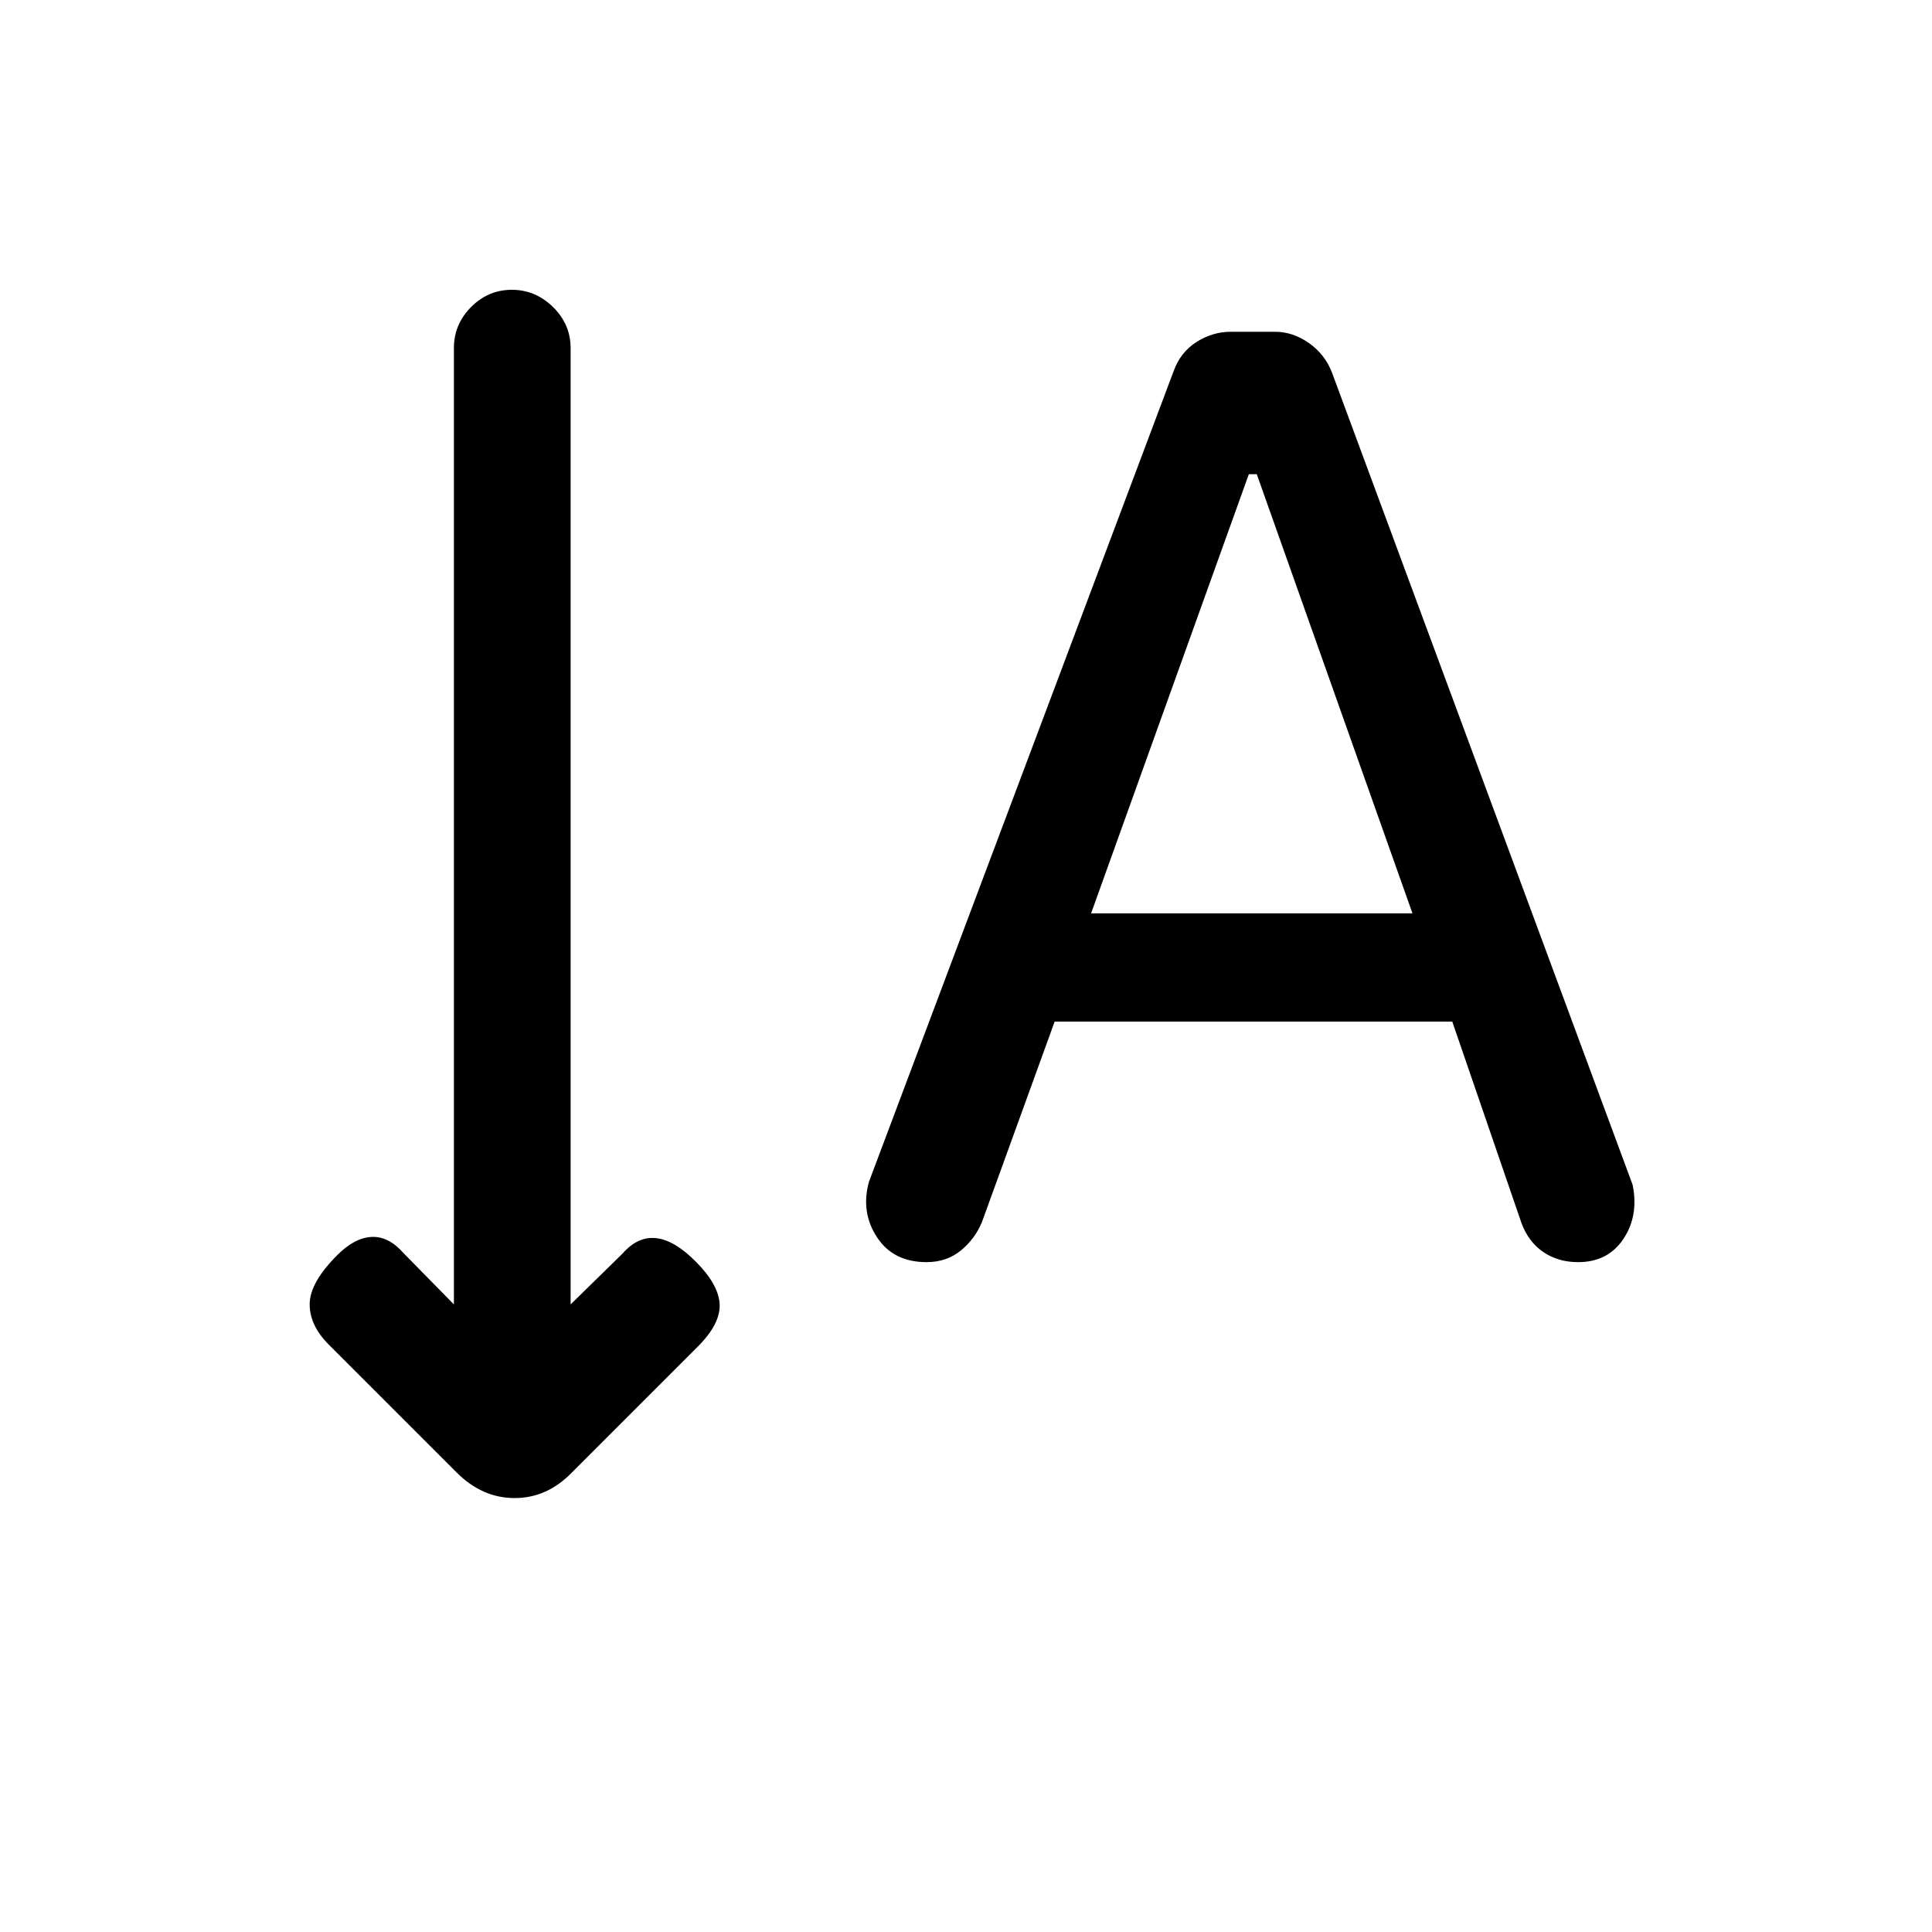 <svg xmlns="http://www.w3.org/2000/svg" height="20" viewBox="0 -960 960 960" width="20"><path d="m524.05-452.38-36.09 99.52q-3.42 8.4-10.5 14.21-7.07 5.8-17.08 5.8-16.53 0-24.65-12.43-8.11-12.44-3.96-27.47l151.42-402.89q3.43-9.44 11.43-14.48 8-5.03 16.92-5.03h22q8.92 0 16.92 5.65 8 5.65 11.46 14.81l149.31 403.38q3.15 15.31-4.55 26.89-7.7 11.57-22.5 11.57-9.95 0-17.33-5.03-7.39-5.04-10.85-14.43l-34.38-100.07H524.05Zm18.1-53.77h159.7l-77.37-218.23h-3.94l-78.39 218.23Zm-316.61 194.3V-787q0-11.84 8.52-20.42 8.52-8.58 20.27-8.58t20.48 8.58q8.73 8.58 8.73 20.42v475.15l25.84-25.3q7.55-8.62 16.66-7.62 9.11 1 19.65 11.62 11.39 11.38 11.89 21.15.5 9.77-10.89 21.15l-62.54 62.54q-12.32 12.69-28.43 12.69-16.1 0-28.8-12.69l-63.54-63.54q-9.61-9.61-9.5-20.27.12-10.65 13.74-24.26 8.61-8.62 17.08-9 8.47-.39 15.99 8.23l24.85 25.3Z"/></svg>